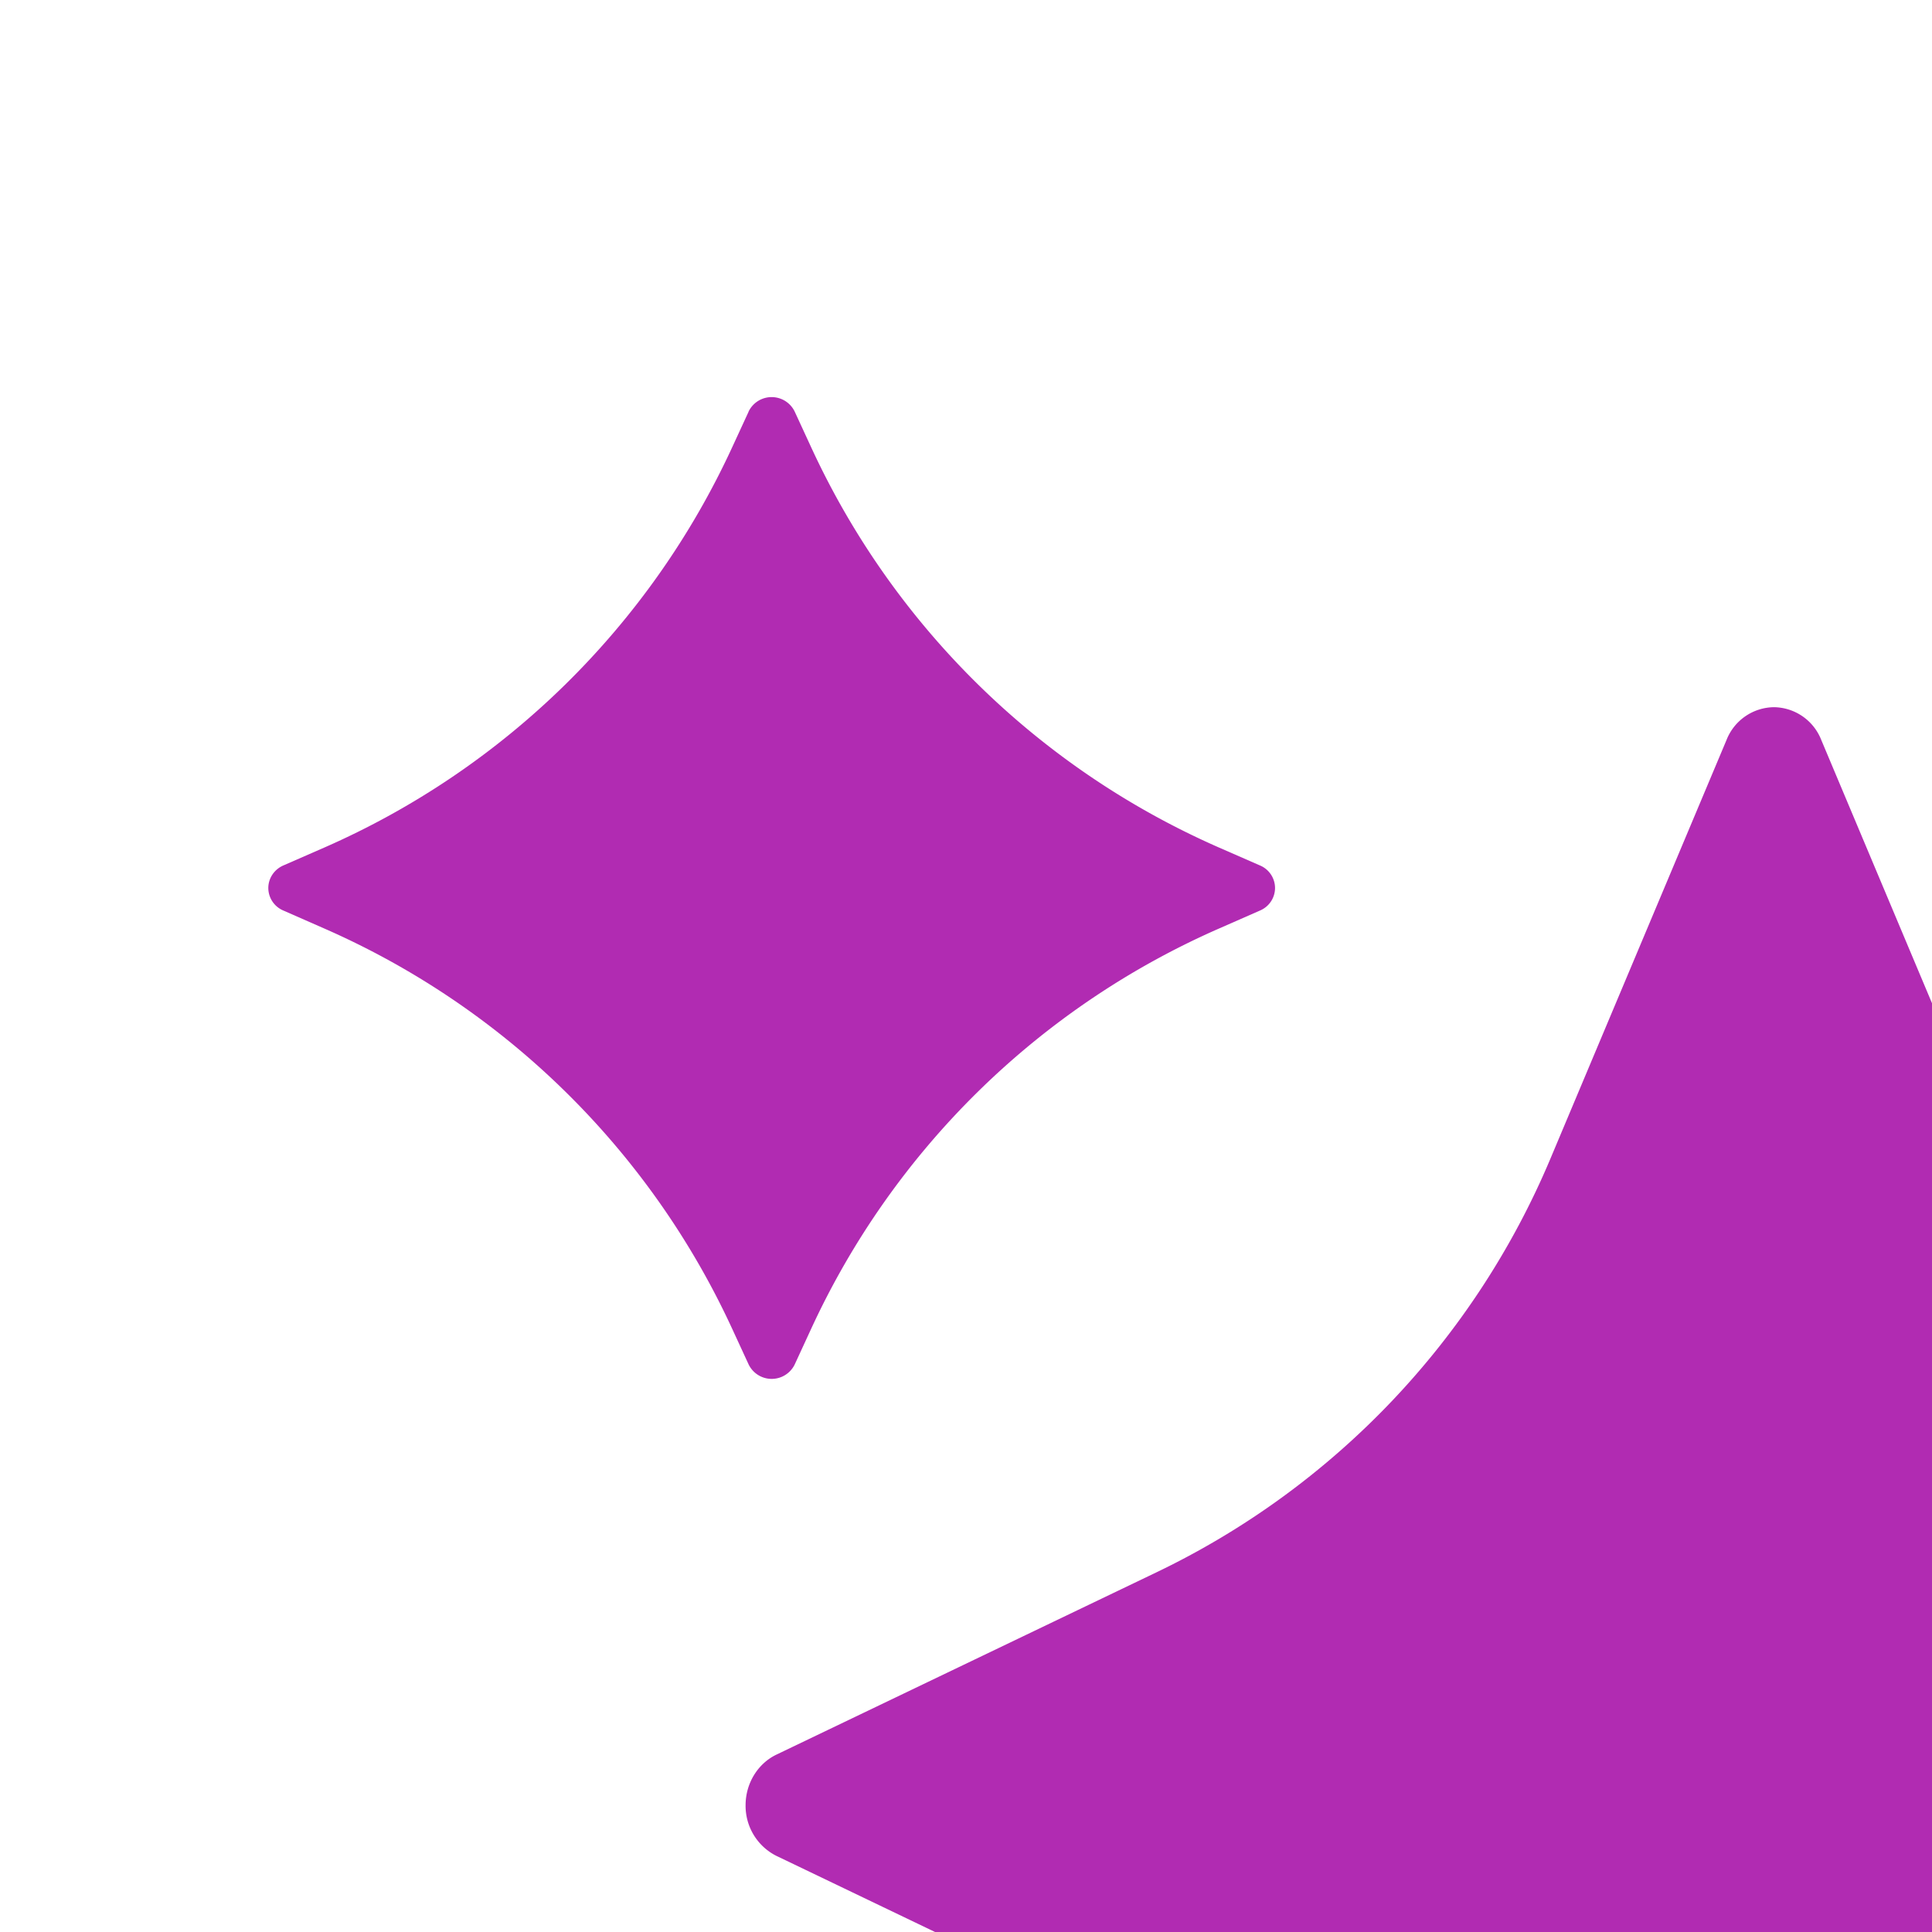 <svg xmlns:xlink="http://www.w3.org/1999/xlink" xmlns="http://www.w3.org/2000/svg" style="width: 24px; height: 24px; fill: #B12BB2;" width="40" height="41"><defs><symbol id="newSeller" xmlns="http://www.w3.org/2000/svg" viewBox="0 0 40 41"><path fill-rule="evenodd" d="M21.448 9.191a.641.641 0 01.589-.406.64.64 0 01.587.406l2.188 5.202a10 10 0 004.892 5.138l4.726 2.267c.232.112.38.357.38.627a.692.692 0 01-.38.628l-4.726 2.267a10 10 0 00-4.892 5.138l-2.189 5.202a.64.64 0 01-.586.406.641.641 0 01-.588-.406l-2.19-5.202a10 10 0 00-4.891-5.137l-4.726-2.268a.695.695 0 01-.38-.628c0-.27.15-.515.38-.627l4.726-2.267a10 10 0 004.892-5.138l2.188-5.202zM11.092 27.515a.194.194 0 01.353 0 7.081 7.081 0 003.548 3.56.195.195 0 010 .355 7.08 7.08 0 00-3.548 3.558.194.194 0 01-.353 0 7.08 7.08 0 00-3.549-3.558.197.197 0 01-.113-.179c0-.076.045-.145.114-.176a7.081 7.081 0 003.548-3.56zM32.652 9.86c.03-.068.1-.113.176-.113.075 0 .145.045.177.113a7.074 7.074 0 003.547 3.56.195.195 0 010 .355 7.074 7.074 0 00-3.547 3.56.195.195 0 01-.177.115.192.192 0 01-.176-.115 7.082 7.082 0 00-3.549-3.56.195.195 0 010-.355 7.081 7.081 0 003.549-3.56zM9.298 5.115a.318.318 0 01.575 0l.203.44a10 10 0 005.066 4.973l.51.223a.305.305 0 01.187.28.305.305 0 01-.187.28l-.51.224a10 10 0 00-5.066 4.973l-.203.44a.318.318 0 01-.574 0l-.203-.44a10 10 0 00-5.066-4.973l-.51-.224a.305.305 0 01-.187-.28c0-.121.074-.231.187-.28l.51-.223a10 10 0 005.066-4.973l.203-.44z" clip-rule="evenodd"></path><defs><radialGradient id="paint0_radial_923_91739" cx="0" cy="0" r="1" gradientTransform="matrix(9.965 23.889 -25.101 10.471 15.38 14.727)" gradientUnits="userSpaceOnUse"><stop stop-color="#FF000F"></stop><stop offset="1" stop-color="#FF8D94"></stop></radialGradient></defs></symbol></defs><g><path fill-rule="evenodd" d="M21.448 9.191a.641.641 0 01.589-.406.64.64 0 01.587.406l2.188 5.202a10 10 0 004.892 5.138l4.726 2.267c.232.112.38.357.38.627a.692.692 0 01-.38.628l-4.726 2.267a10 10 0 00-4.892 5.138l-2.189 5.202a.64.64 0 01-.586.406.641.641 0 01-.588-.406l-2.19-5.202a10 10 0 00-4.891-5.137l-4.726-2.268a.695.695 0 01-.38-.628c0-.27.15-.515.38-.627l4.726-2.267a10 10 0 004.892-5.138l2.188-5.202zM11.092 27.515a.194.194 0 01.353 0 7.081 7.081 0 003.548 3.56.195.195 0 010 .355 7.08 7.08 0 00-3.548 3.558.194.194 0 01-.353 0 7.08 7.08 0 00-3.549-3.558.197.197 0 01-.113-.179c0-.076.045-.145.114-.176a7.081 7.081 0 003.548-3.56zM32.652 9.86c.03-.068.1-.113.176-.113.075 0 .145.045.177.113a7.074 7.074 0 003.547 3.56.195.195 0 010 .355 7.074 7.074 0 00-3.547 3.56.195.195 0 01-.177.115.192.192 0 01-.176-.115 7.082 7.082 0 00-3.549-3.56.195.195 0 010-.355 7.081 7.081 0 003.549-3.56zM9.298 5.115a.318.318 0 01.575 0l.203.44a10 10 0 005.066 4.973l.51.223a.305.305 0 01.187.28.305.305 0 01-.187.28l-.51.224a10 10 0 00-5.066 4.973l-.203.44a.318.318 0 01-.574 0l-.203-.44a10 10 0 00-5.066-4.973l-.51-.224a.305.305 0 01-.187-.28c0-.121.074-.231.187-.28l.51-.223a10 10 0 005.066-4.973l.203-.44z" clip-rule="evenodd"></path><defs><radialgradient id="paint0_radial_923_91739" cx="0" cy="0" r="1" gradienttransform="matrix(9.965 23.889 -25.101 10.471 15.38 14.727)" gradientunits="userSpaceOnUse"><stop stop-color="#FF000F"></stop><stop offset="1" stop-color="#FF8D94"></stop></radialgradient></defs></g></svg>
